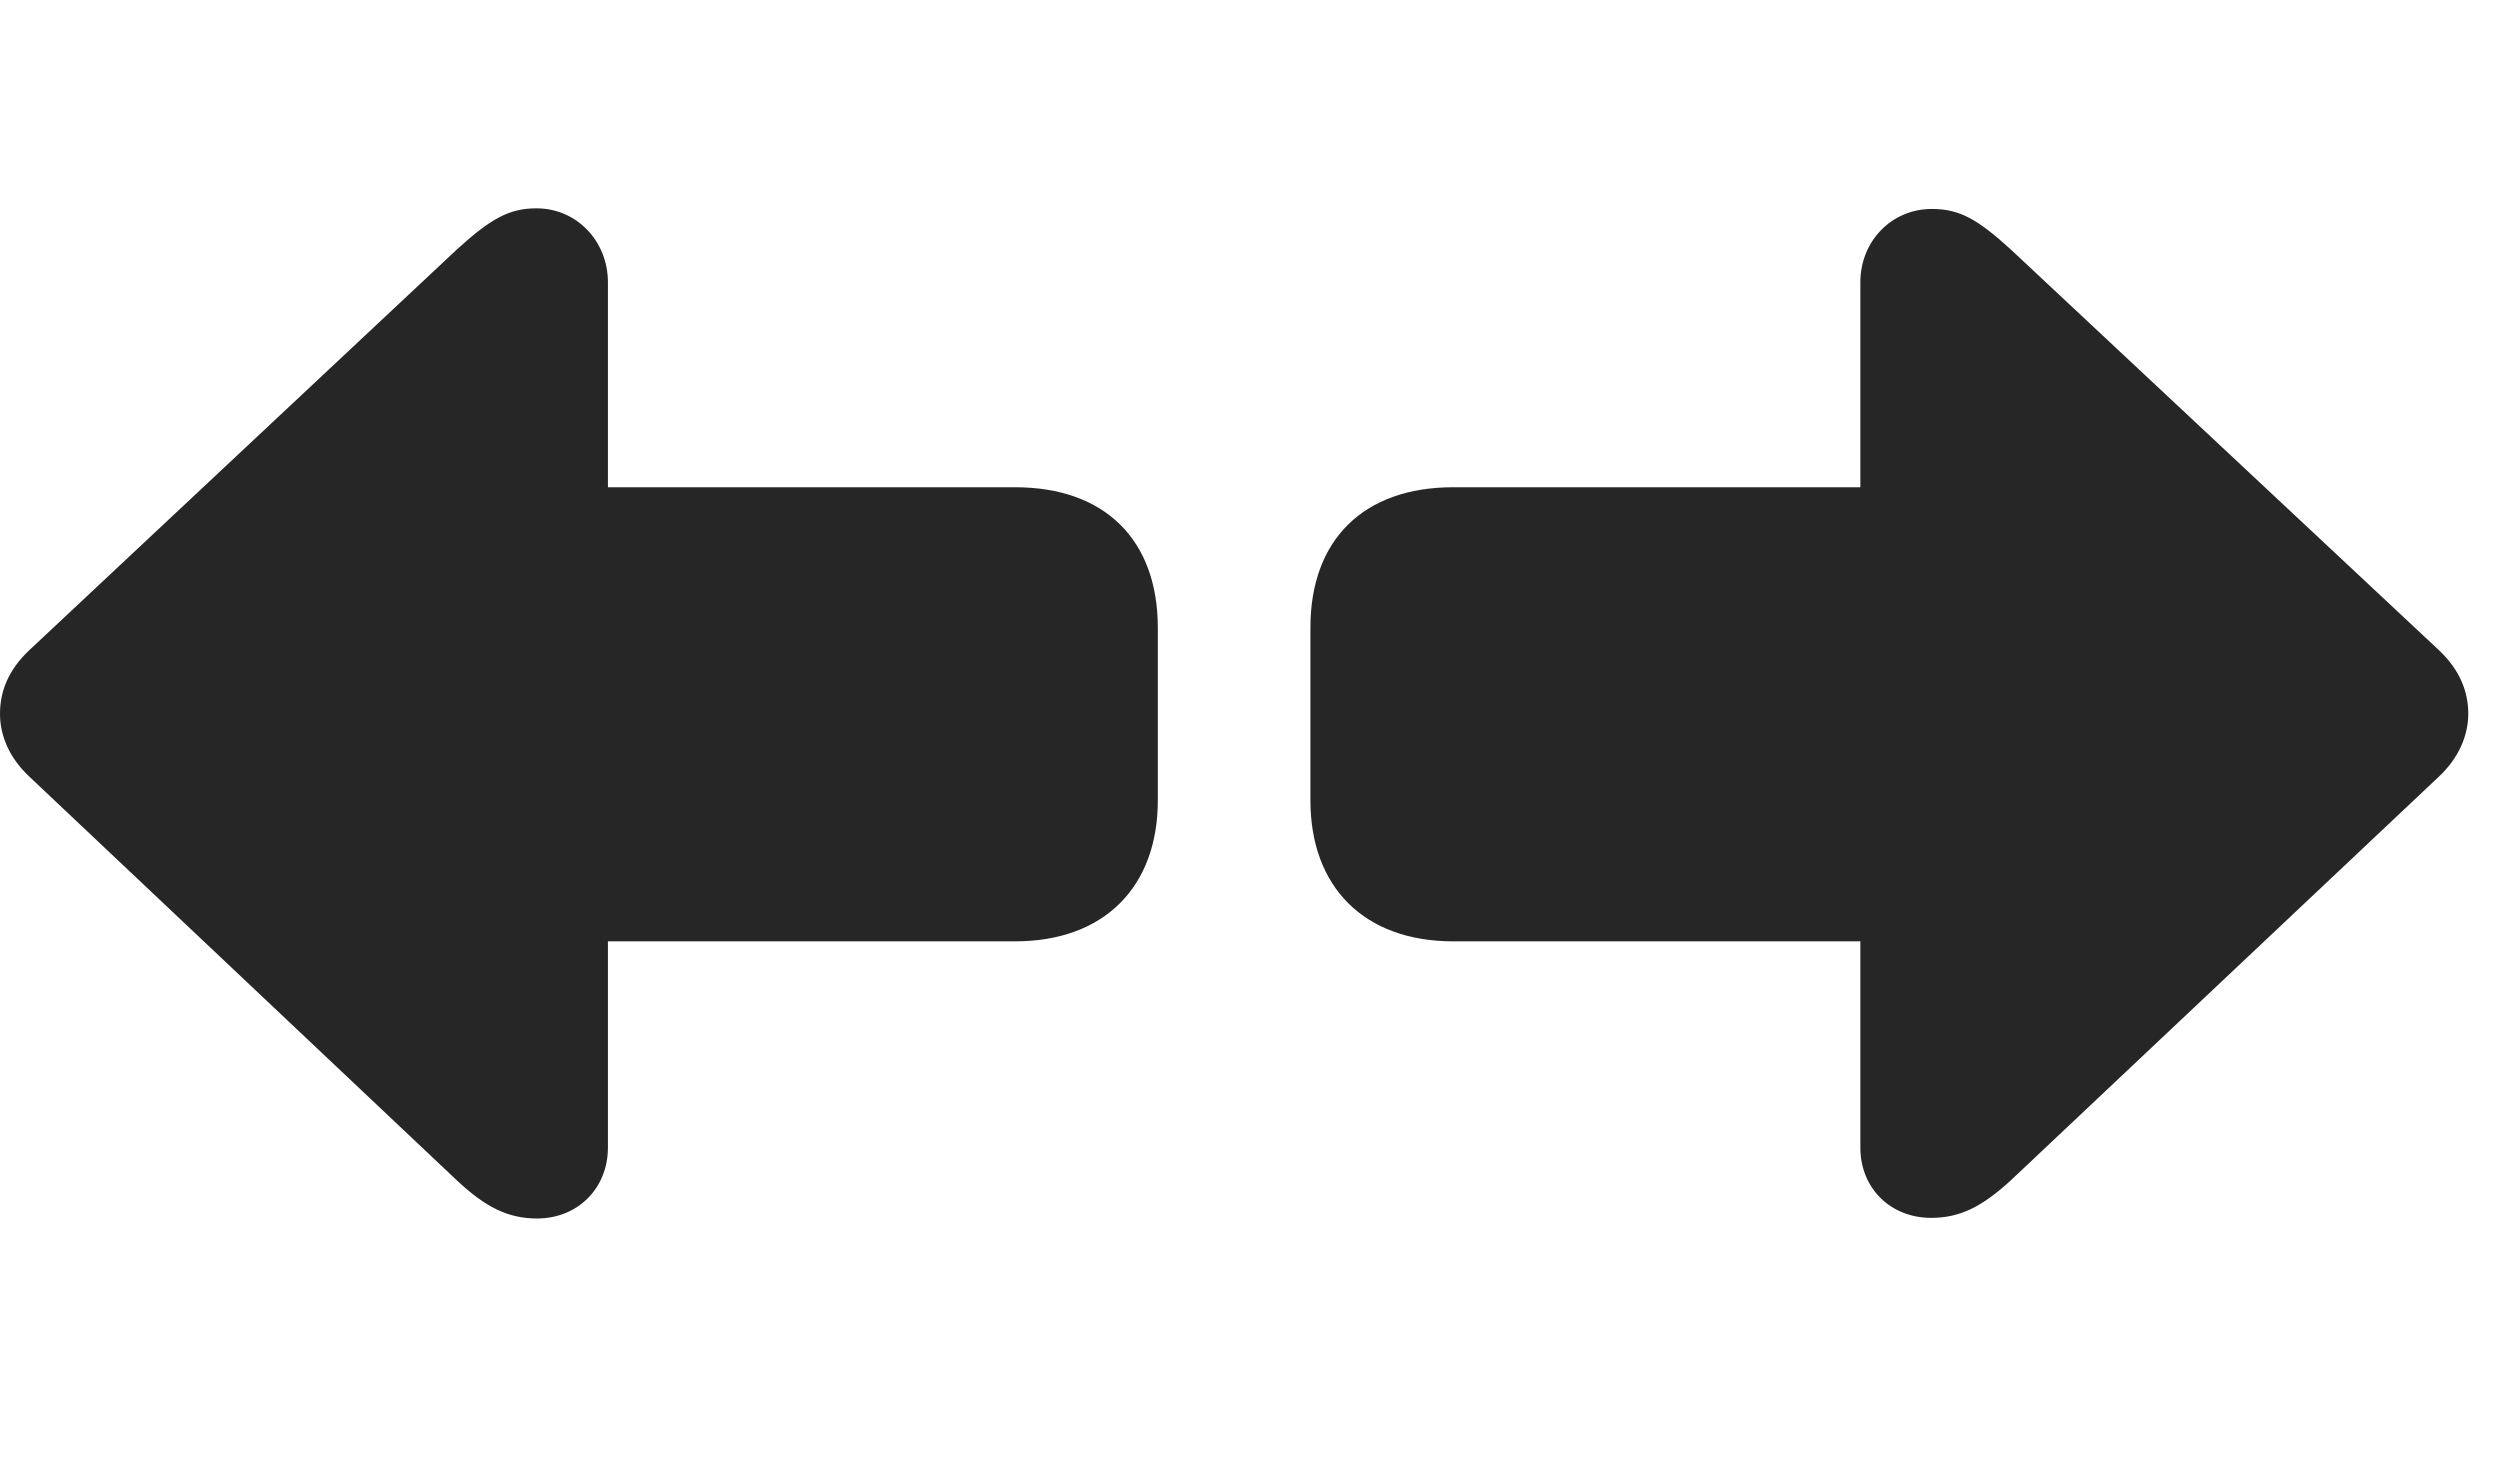 <svg width="48" height="28" viewBox="0 0 48 28" fill="none" xmlns="http://www.w3.org/2000/svg">
<path d="M0 13.703C0 14.137 0.188 14.559 0.562 14.91L8.777 22.668C9.328 23.184 9.762 23.395 10.312 23.395C11.098 23.395 11.672 22.809 11.672 22.035V18.074H19.488C21.199 18.074 22.23 17.031 22.23 15.367V12.051C22.23 10.363 21.211 9.355 19.488 9.355H11.672V5.418C11.672 4.633 11.074 4 10.301 4C9.785 4 9.434 4.188 8.777 4.785L0.562 12.484C0.164 12.859 0 13.27 0 13.703ZM47.391 13.703C47.391 13.281 47.227 12.859 46.828 12.484L38.602 4.785C37.957 4.199 37.617 4.012 37.09 4.012C36.316 4.012 35.719 4.633 35.719 5.418V9.355H27.902C26.18 9.355 25.16 10.363 25.16 12.051V15.367C25.16 17.031 26.191 18.074 27.902 18.074H35.719V22.035C35.719 22.809 36.293 23.383 37.078 23.383C37.629 23.383 38.051 23.172 38.602 22.668L46.828 14.91C47.203 14.559 47.391 14.125 47.391 13.703Z" fill="black" fill-opacity="0.85"/>
</svg>
